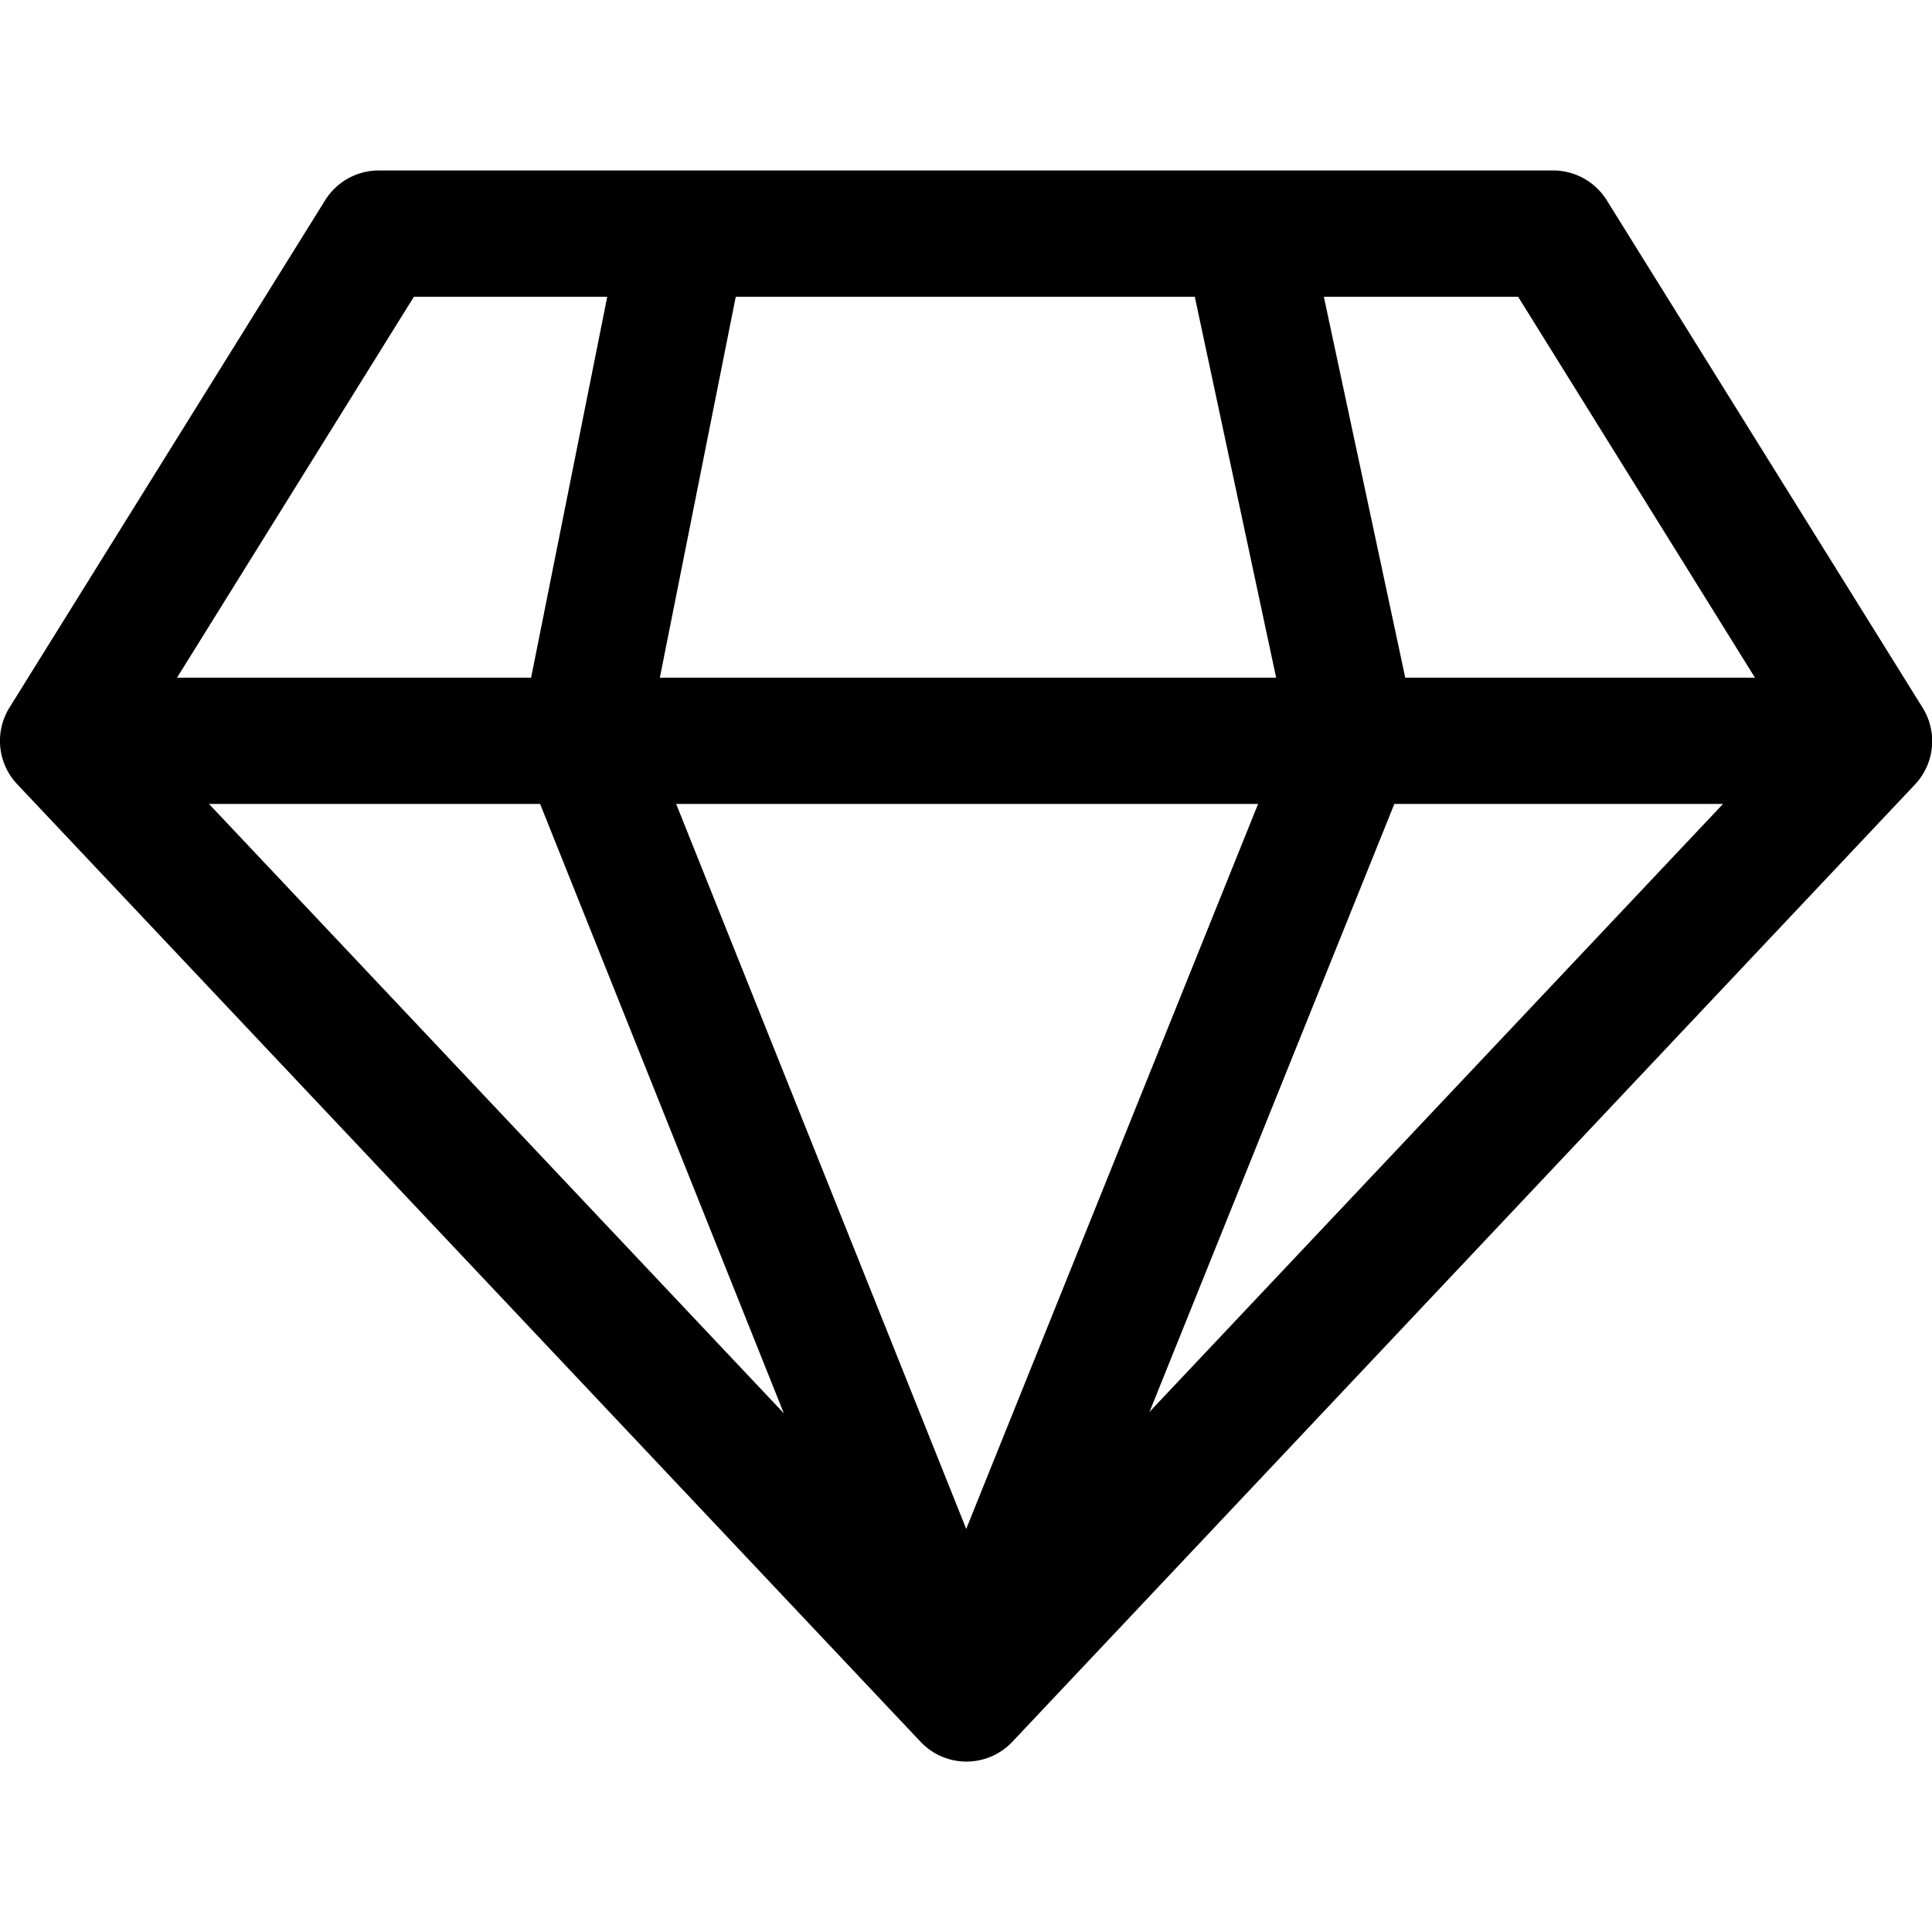 <svg xmlns="http://www.w3.org/2000/svg" xmlns:xlink="http://www.w3.org/1999/xlink" width="17" height="17" viewBox="0 0 17 17">
  <defs>
    <clipPath id="clip-path_4">
      <rect id="Rectangle_651" data-name="Rectangle 651" width="17" height="17" transform="translate(17 268)" stroke="#575756" stroke-width="1"/>
    </clipPath>
  </defs>
  <g id="Mask_Group_182" data-name="Mask Group 182" transform="translate(-17 -268)" clip-path="url(#clip-path_4)">
    <g id="_031-diamond" data-name="031-diamond" transform="translate(17 269.5)">
      <path id="Path_835" data-name="Path 835" d="M16.916,5.872,14.138,1.409a.556.556,0,0,0-.472-.262H3.333a.556.556,0,0,0-.472.262L.084,5.872a.555.555,0,0,0,.067.675L8.1,14.973a.555.555,0,0,0,.808,0l7.944-8.425A.556.556,0,0,0,16.916,5.872ZM8.5,13.782,1.253,6.1,3.642,2.258h9.716L15.747,6.1Z" transform="translate(0 -1.147)"/>
      <path id="Path_836" data-name="Path 836" d="M.425,4.56H16.314V5.671H.425Z" transform="translate(0.131 -0.097)"/>
      <path id="Path_837" data-name="Path 837" d="M4.63,6.007l.857-4.3L4.4,1.489,3.508,5.952a.556.556,0,0,0,.029.315l3.37,8.426L7.94,14.28Z" transform="translate(1.076 -1.042)"/>
      <path id="Path_838" data-name="Path 838" d="M10.572,5.887,9.646,1.554,8.56,1.786,9.45,5.953,6.106,14.259l1.031.415,3.408-8.463A.558.558,0,0,0,10.572,5.887Z" transform="translate(1.879 -1.022)"/>
    </g>
  </g>
</svg>
